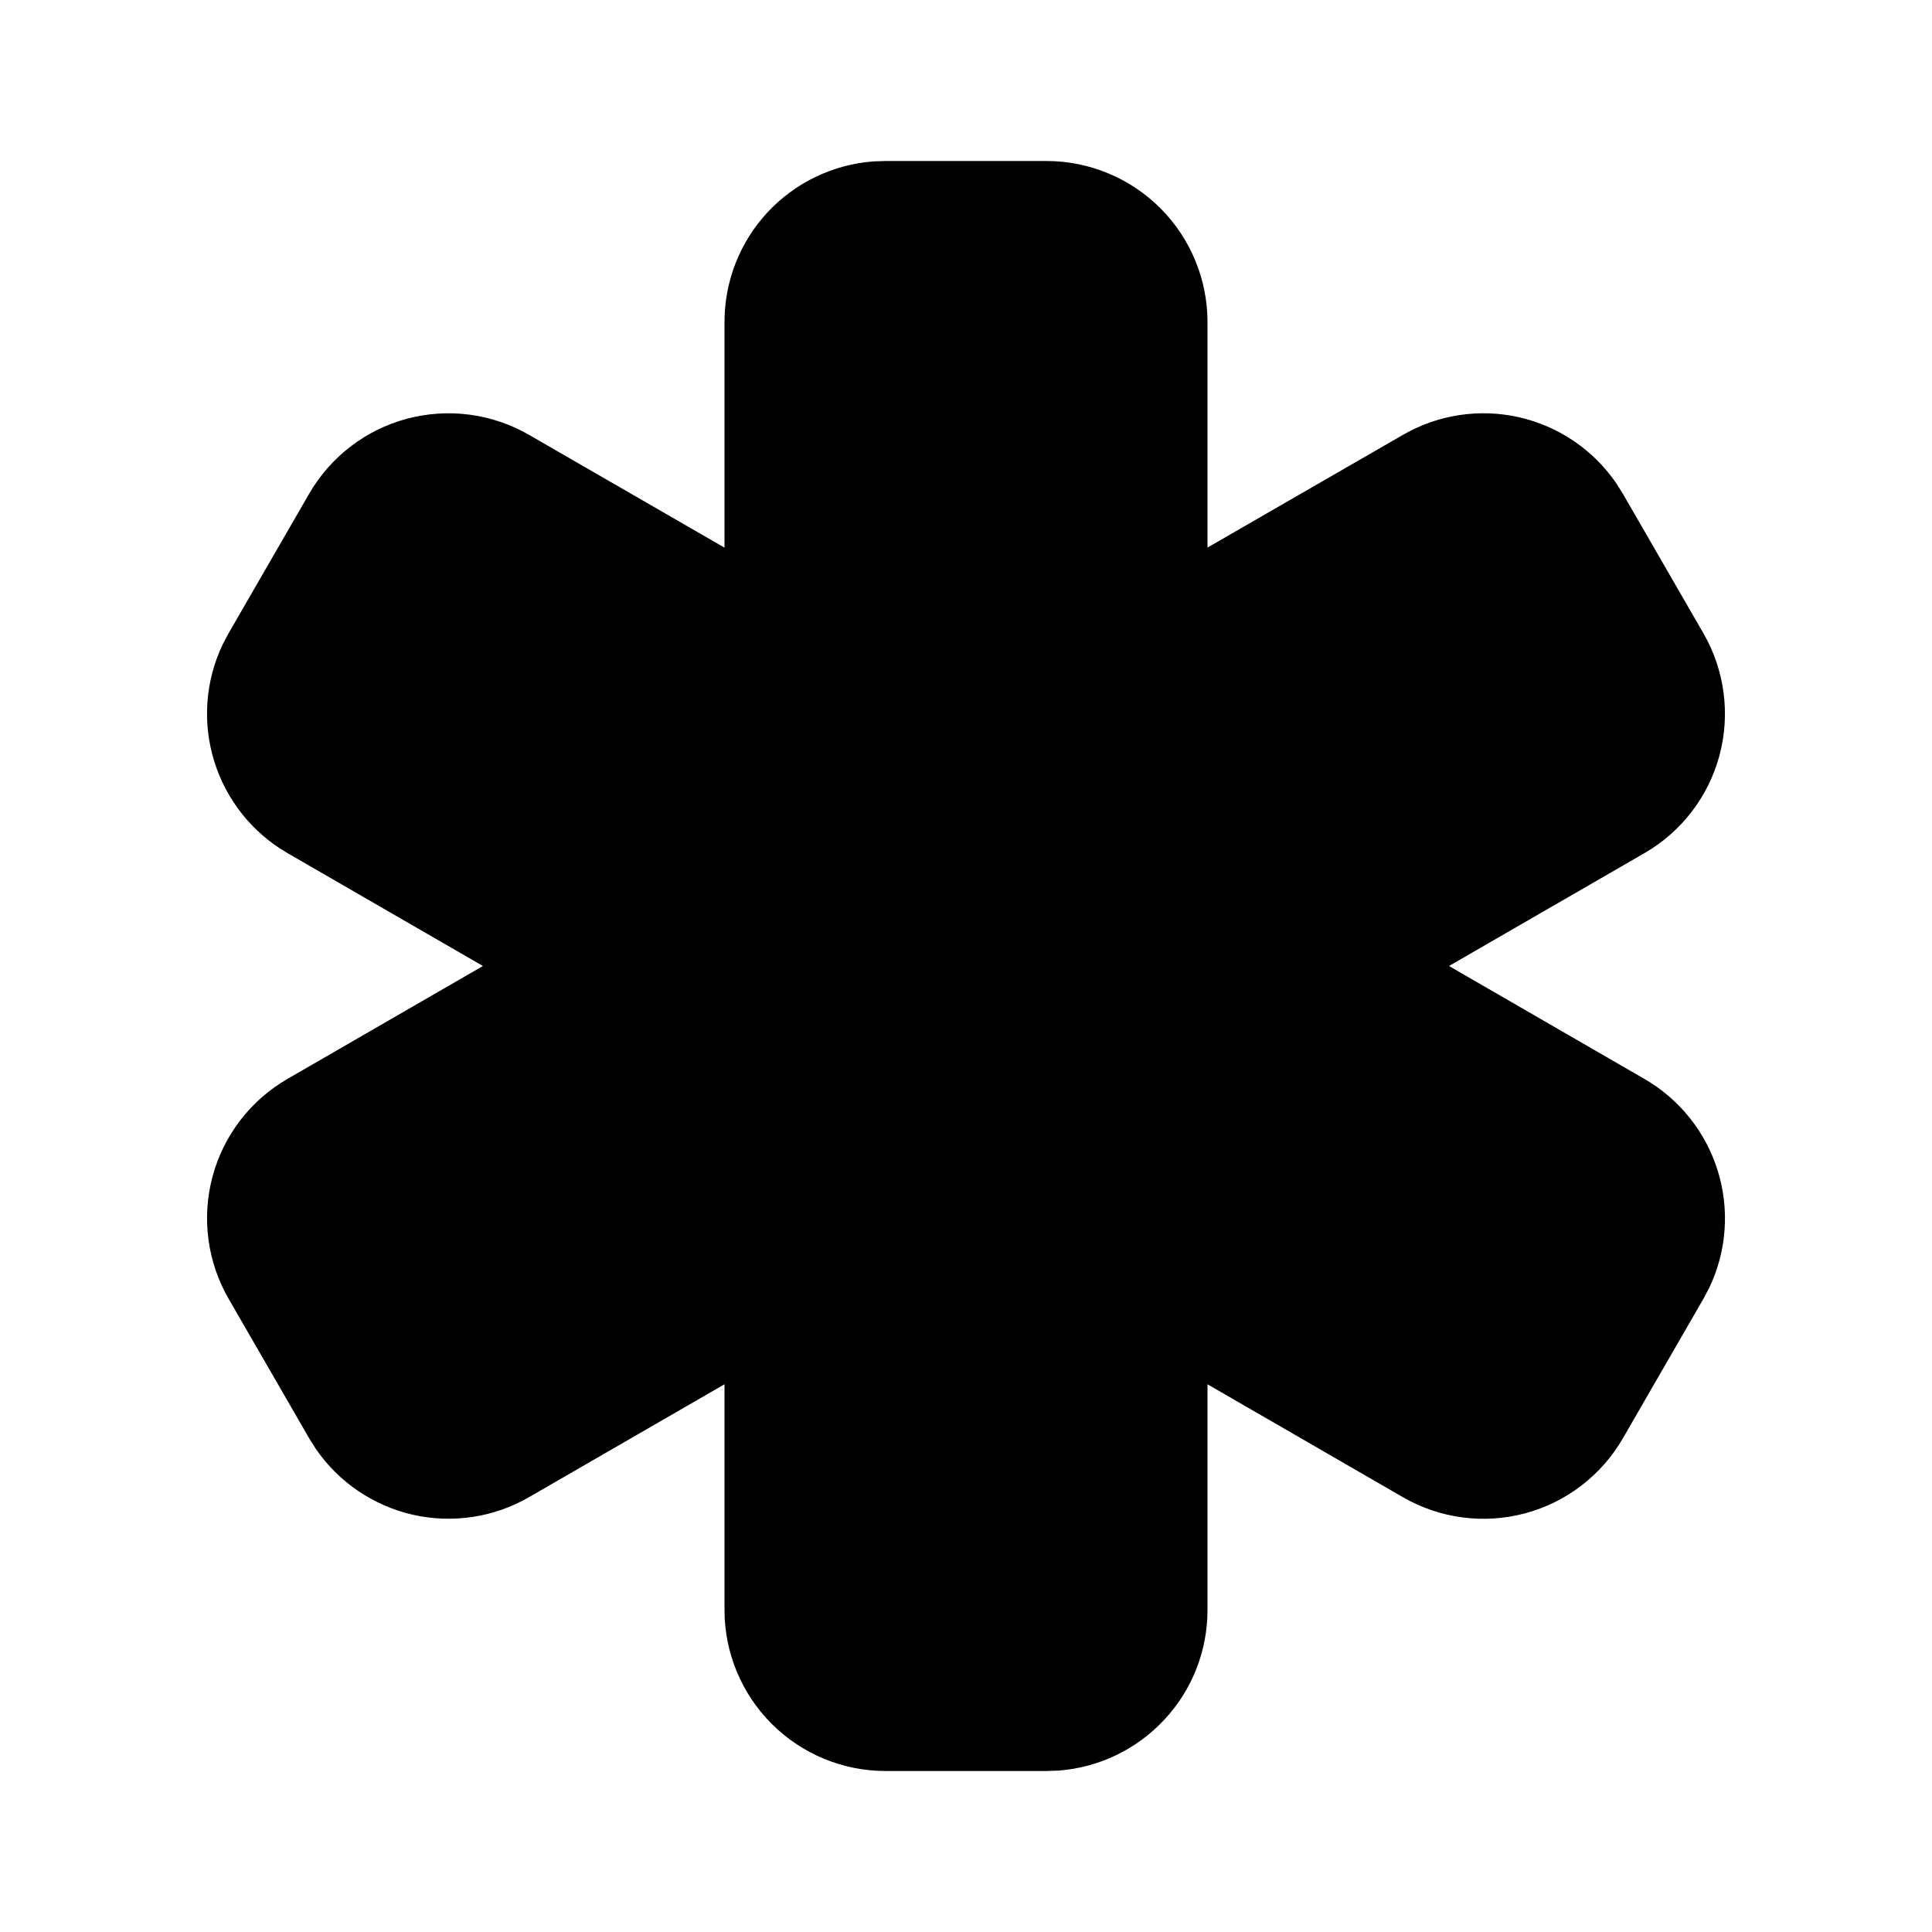 <svg width="24" height="24" viewBox="0 0 24 24" fill="none" xmlns="http://www.w3.org/2000/svg">
<path d="M11 2L10.85 2.005C10.347 2.043 9.877 2.269 9.533 2.639C9.19 3.009 9 3.495 9 4V6.803L6.572 5.402C6.113 5.137 5.567 5.065 5.054 5.202C4.542 5.339 4.105 5.675 3.84 6.134L2.84 7.866L2.767 8.004C2.55 8.458 2.512 8.978 2.662 9.459C2.811 9.939 3.136 10.346 3.572 10.598L5.999 12L3.572 13.402C3.113 13.667 2.777 14.104 2.64 14.616C2.503 15.129 2.575 15.675 2.84 16.134L3.84 17.866L3.923 17.998C4.208 18.413 4.639 18.705 5.13 18.817C5.621 18.928 6.136 18.85 6.572 18.598L9 17.196V20C9 20.53 9.211 21.039 9.586 21.414C9.961 21.789 10.47 22 11 22H13L13.15 21.995C13.653 21.957 14.123 21.73 14.466 21.36C14.81 20.991 15 20.505 15 20V17.196L17.428 18.599C17.887 18.864 18.433 18.936 18.946 18.799C19.458 18.662 19.895 18.326 20.16 17.867L21.16 16.135L21.233 15.997C21.45 15.543 21.488 15.023 21.338 14.542C21.189 14.062 20.864 13.655 20.428 13.403L18 12L20.428 10.598C20.887 10.333 21.223 9.896 21.36 9.384C21.497 8.871 21.425 8.325 21.16 7.866L20.16 6.134L20.077 6.002C19.792 5.587 19.361 5.295 18.87 5.183C18.379 5.072 17.864 5.15 17.428 5.402L15 6.802V4C15 3.47 14.789 2.961 14.414 2.586C14.039 2.211 13.53 2 13 2H11Z" fill="currentColor"/>
</svg>
